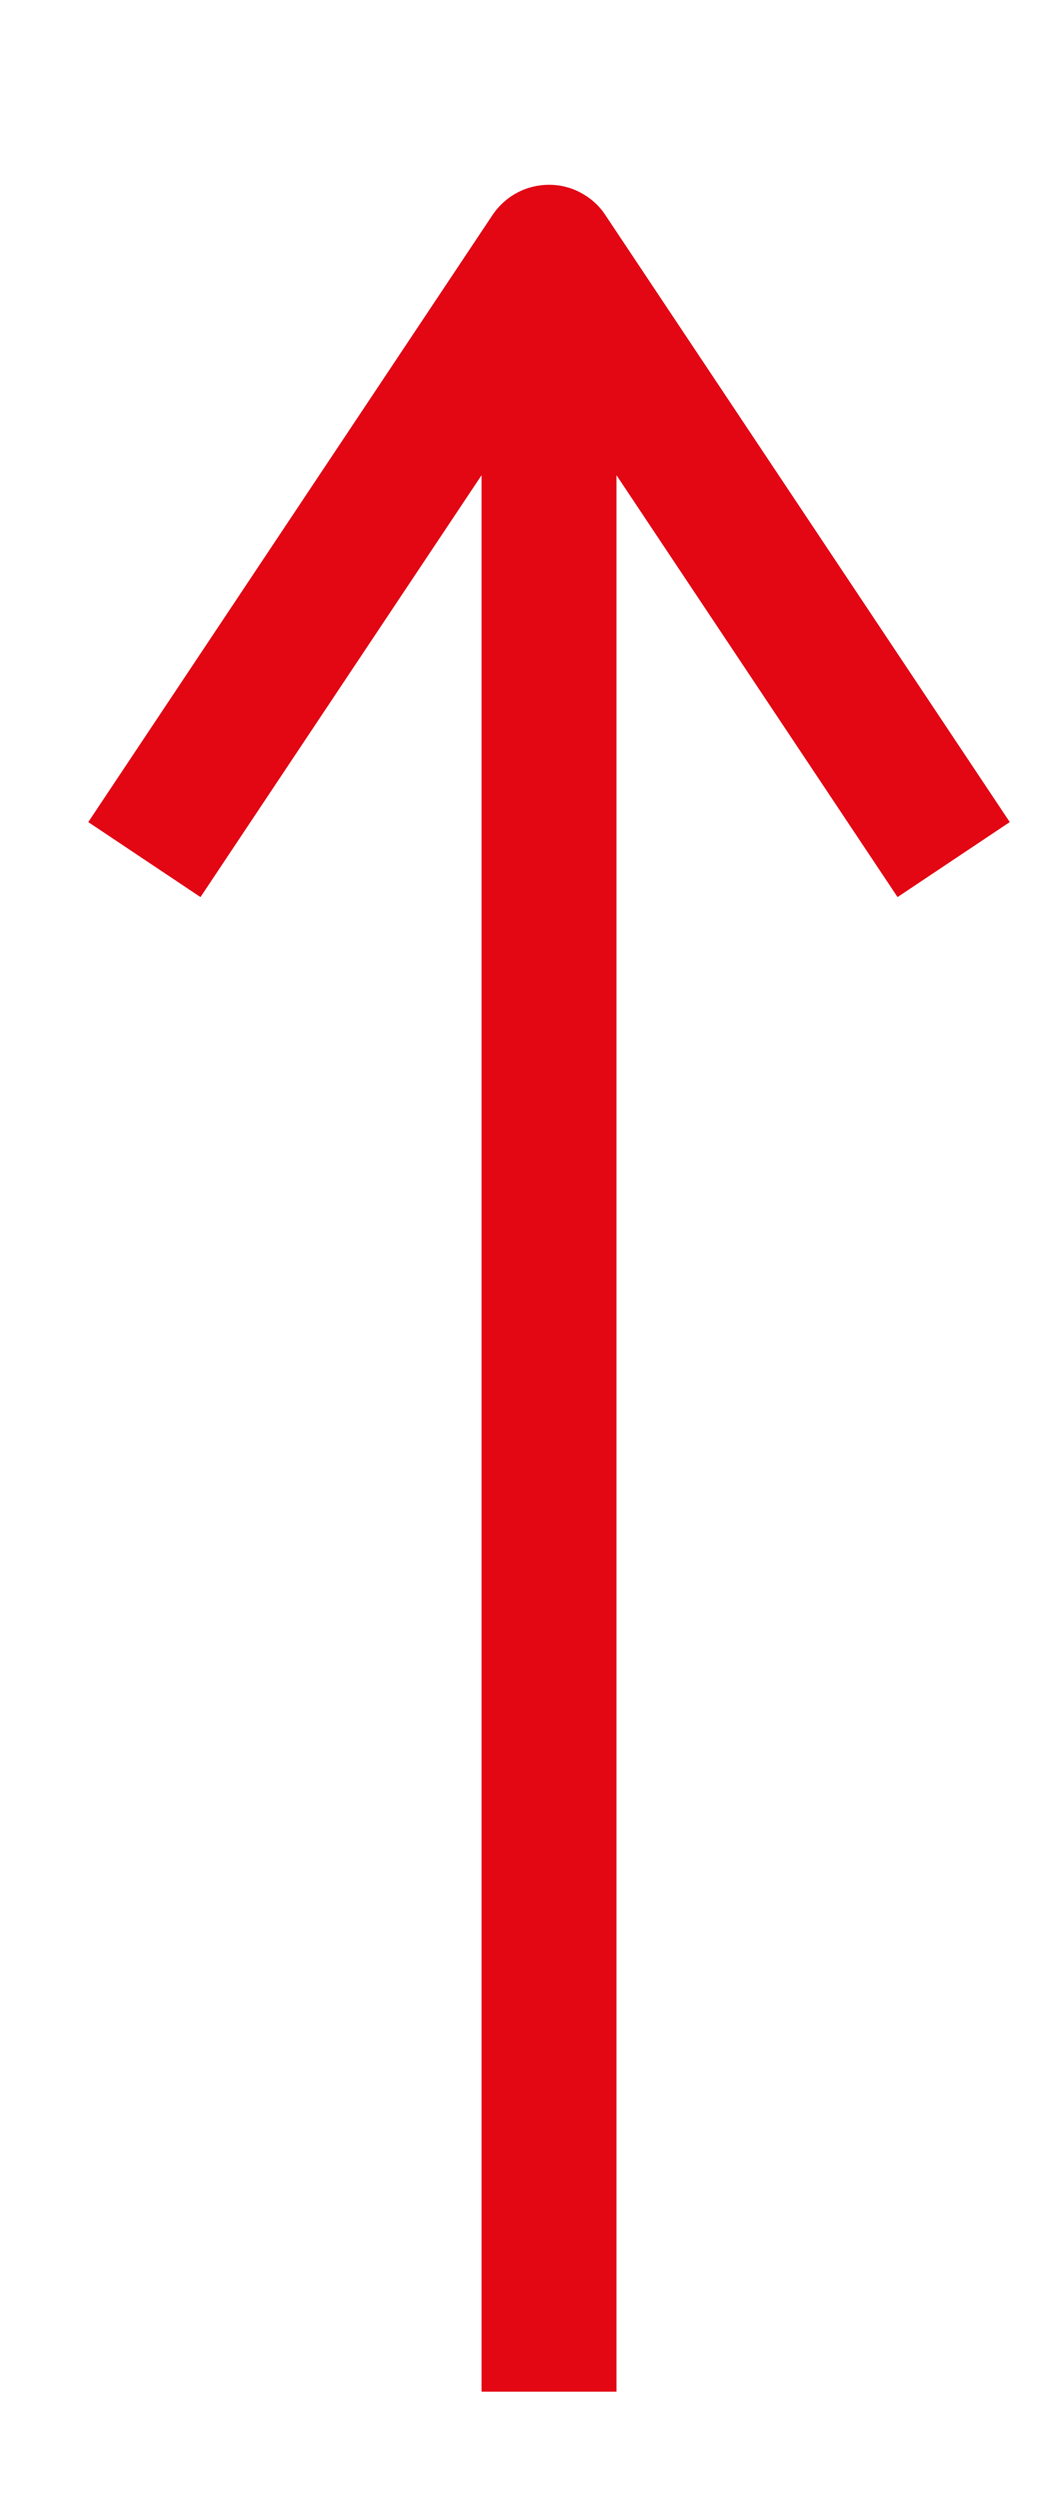 <svg width="5" height="12" viewBox="0 0 5 12" fill="none" xmlns="http://www.w3.org/2000/svg">
<path fill-rule="evenodd" clip-rule="evenodd" d="M2.367 1.03L0.424 3.946L0.963 4.306L2.313 2.281L2.313 11.48L2.961 11.48L2.961 2.281L4.311 4.306L4.85 3.946L2.906 1.03C2.877 0.986 2.836 0.95 2.789 0.925C2.743 0.9 2.69 0.887 2.637 0.887C2.584 0.887 2.531 0.9 2.484 0.925C2.437 0.95 2.397 0.986 2.367 1.03Z" fill="#E30613"/>
</svg>

